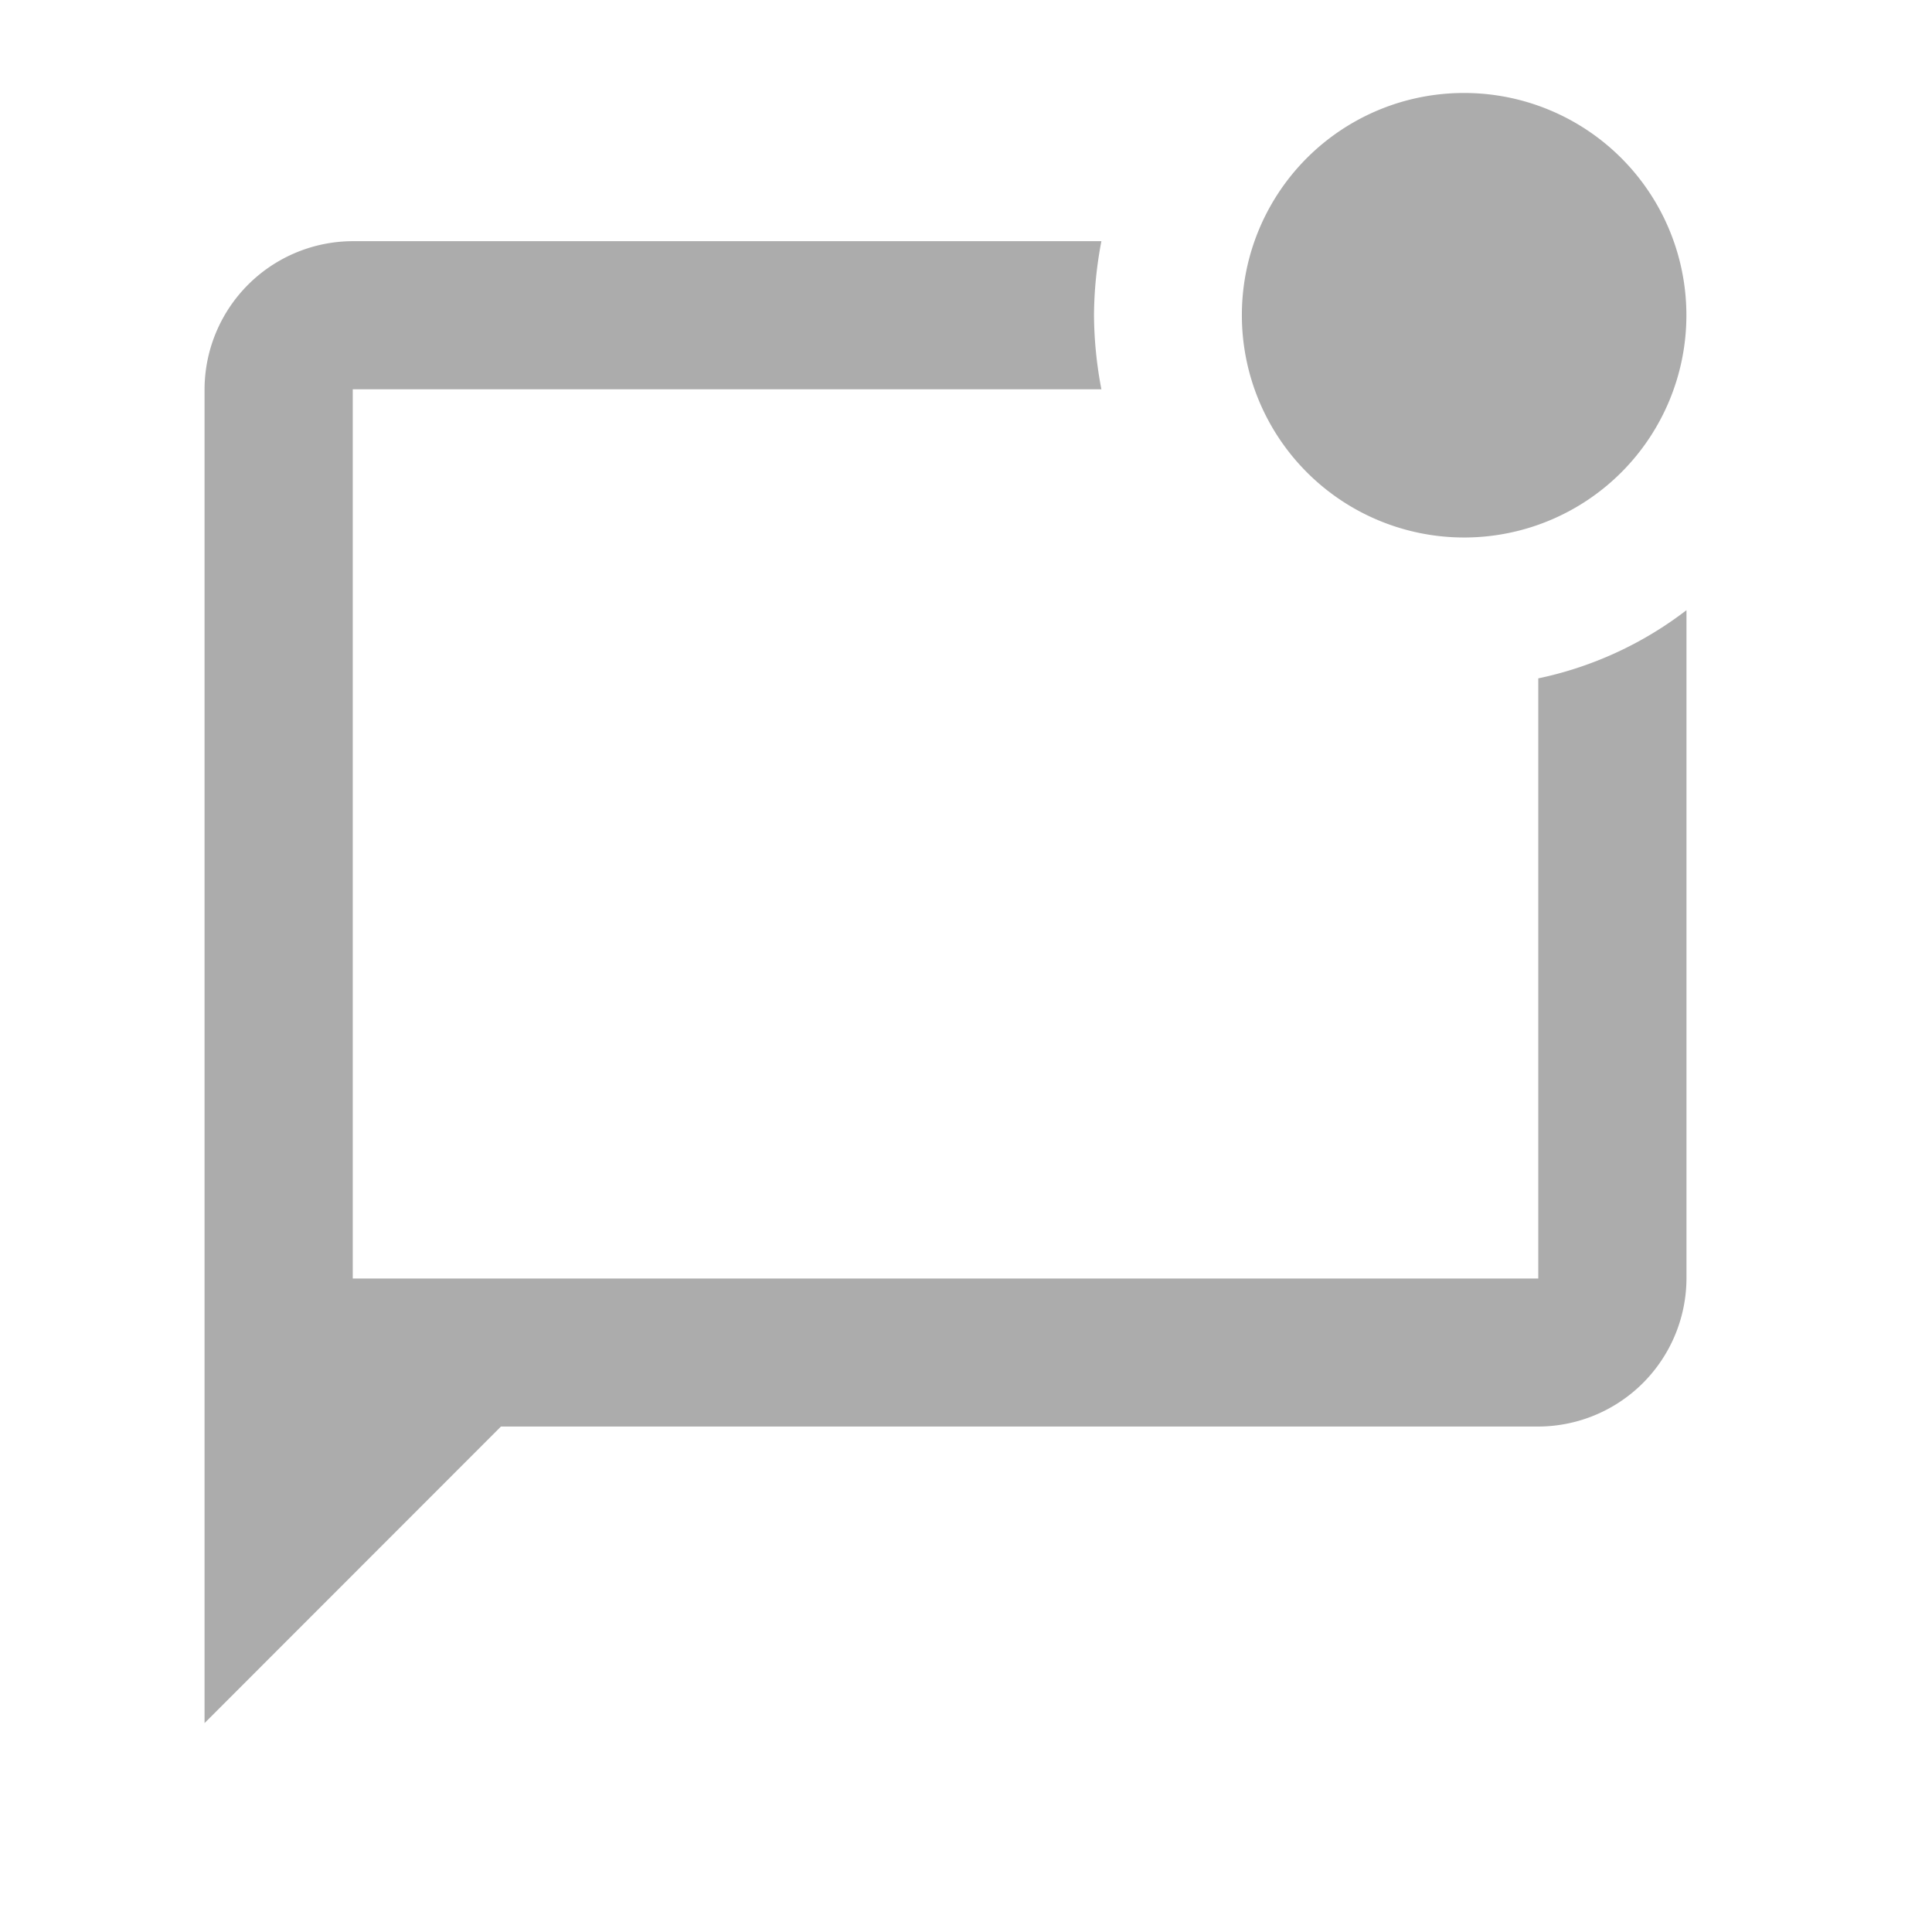 <svg id="mark_chat_unread_black_24dp" xmlns="http://www.w3.org/2000/svg" width="24" height="24" viewBox="0 0 24 24">
  <rect id="Rectangle_3109" data-name="Rectangle 3109" width="24" height="24" fill="none"/>
  <path id="Path_21021" data-name="Path 21021" d="M20.409,6.425v8.3a1.846,1.846,0,0,1-1.841,1.841H5.682L2,20.25V3.682A1.846,1.846,0,0,1,3.841,1.841h9.3a5.033,5.033,0,0,0-.092.92,5.033,5.033,0,0,0,.092.92h-9.3V14.727H18.568V7.272A4.558,4.558,0,0,0,20.409,6.425ZM14.886,2.761A2.761,2.761,0,1,0,17.648,0,2.758,2.758,0,0,0,14.886,2.761Z" transform="translate(0.541 1.155)" fill="#acacac"/>
</svg>
